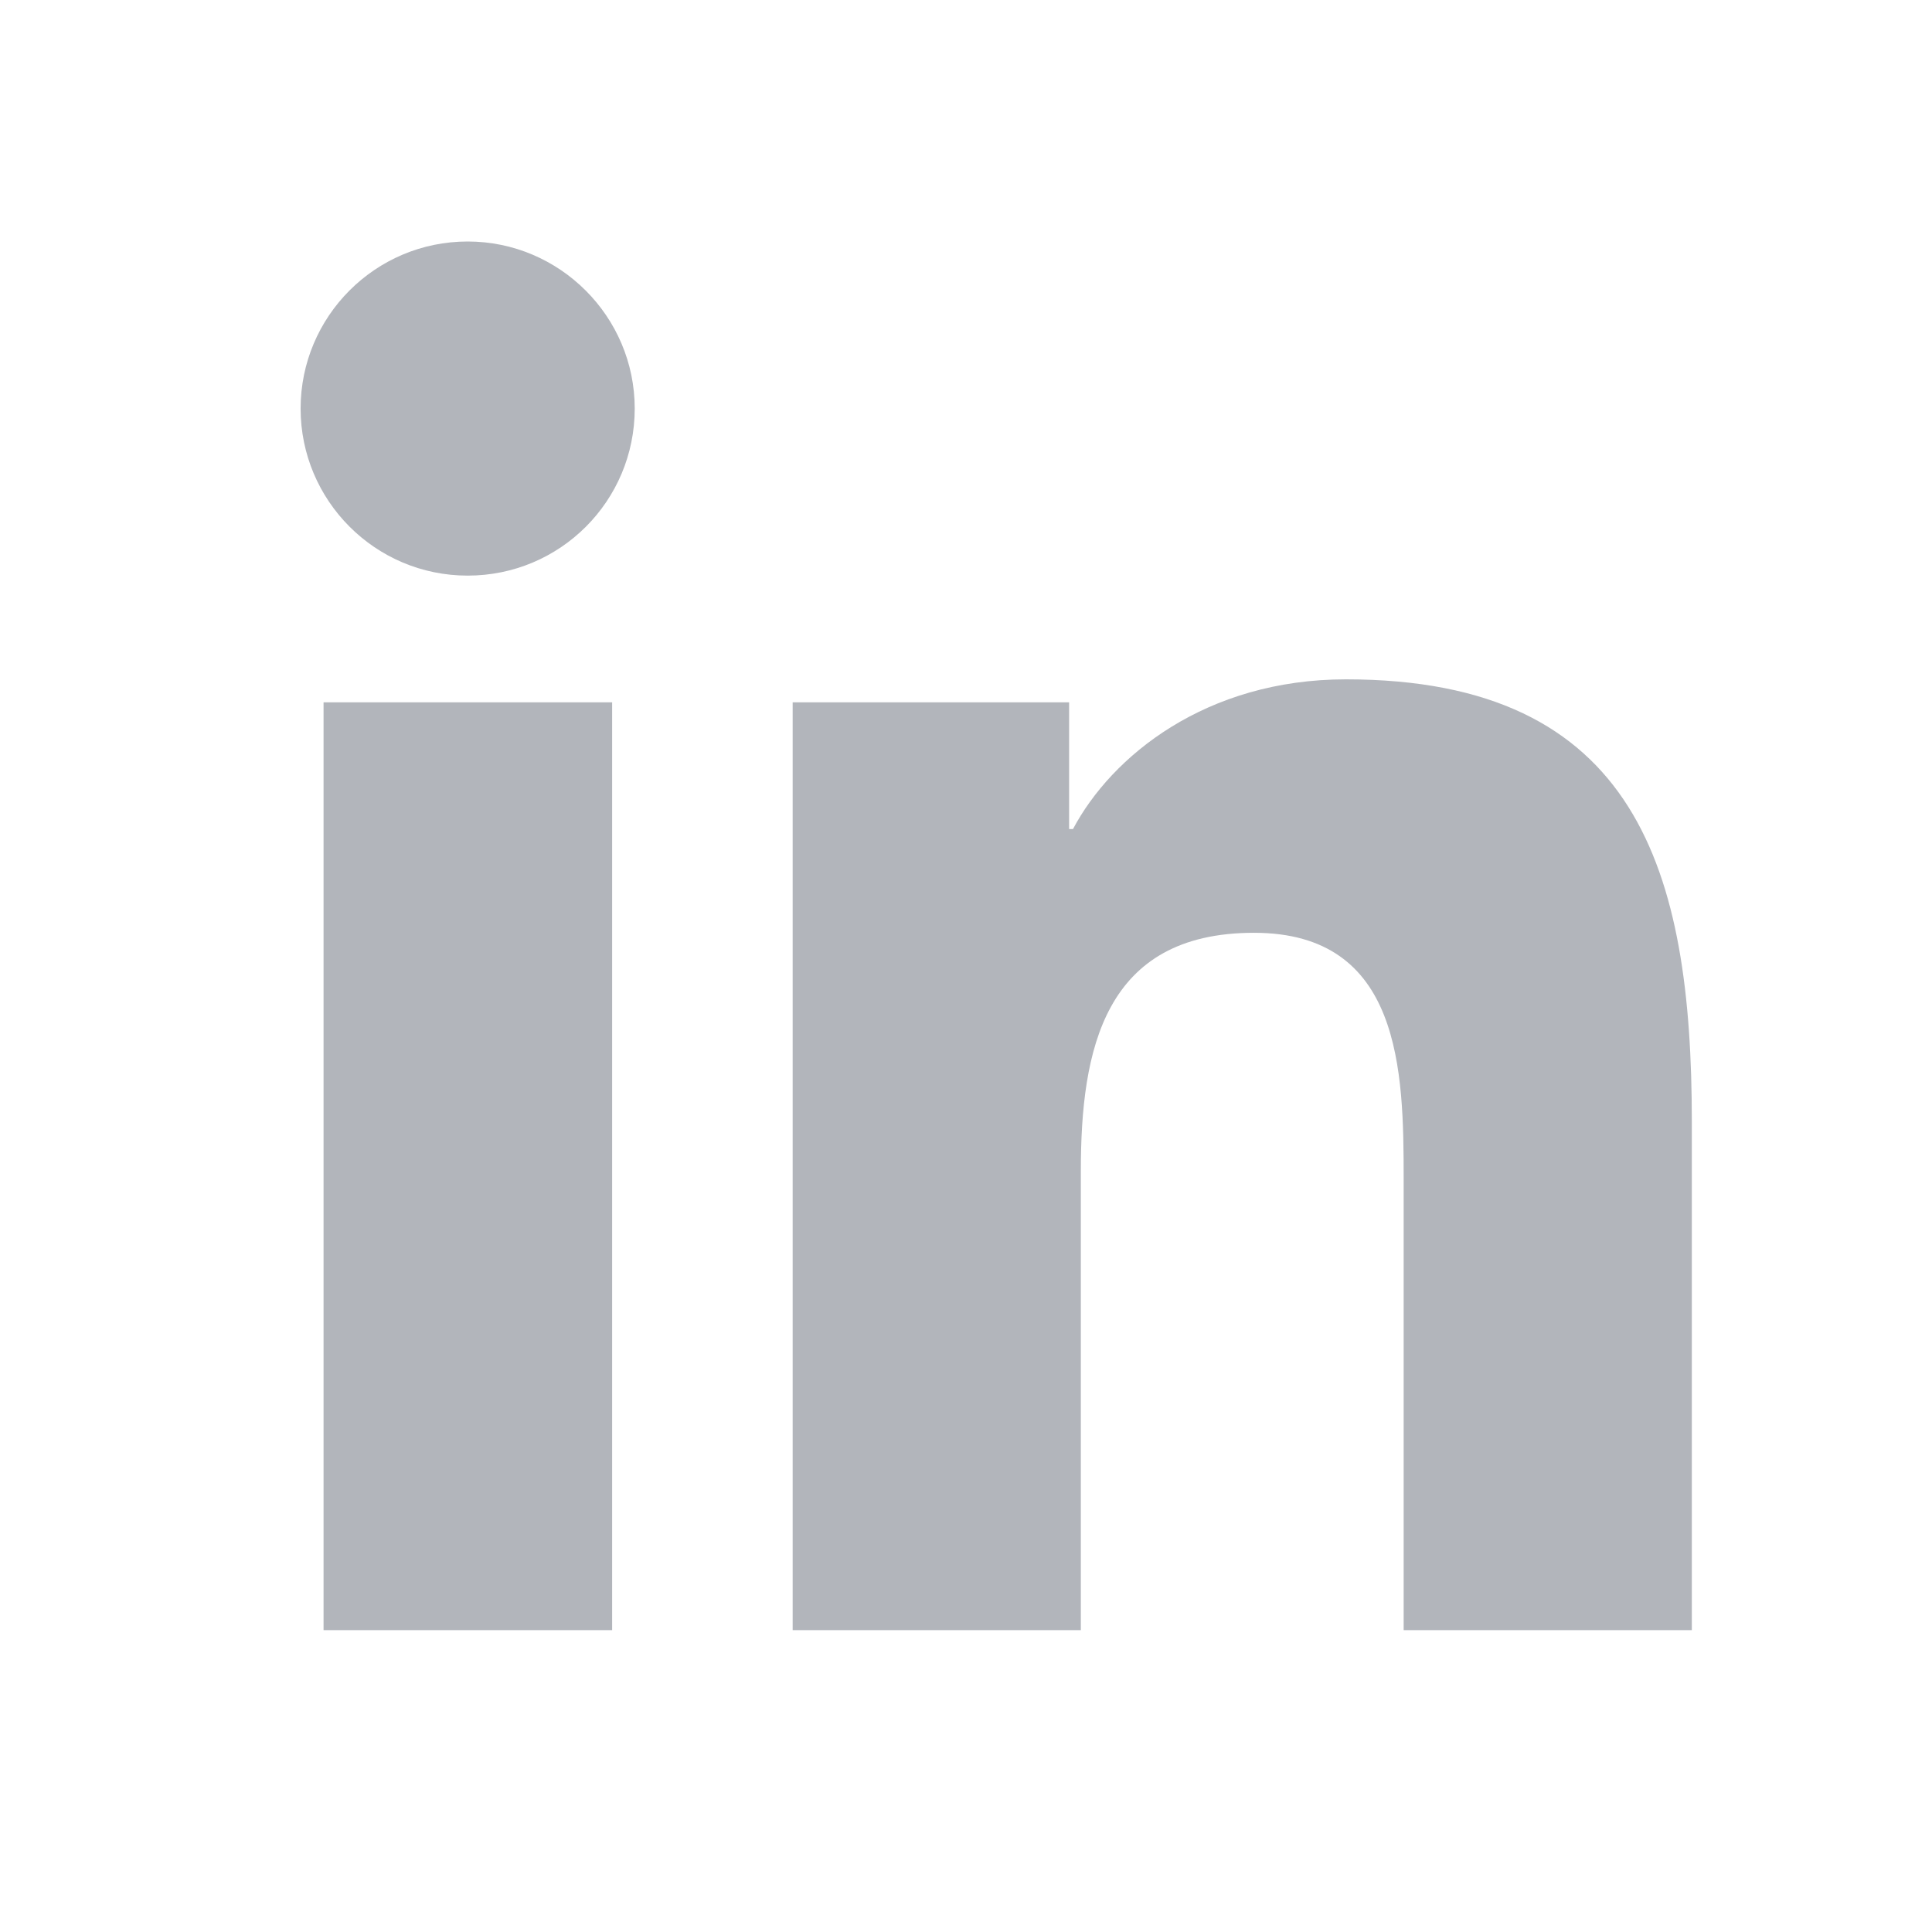 <svg width="32" height="32" viewBox="0 0 32 32" fill="none" xmlns="http://www.w3.org/2000/svg">
<path d="M5.359 27V11.633H10.139V27H5.359ZM7.746 9.534C6.215 9.534 4.979 8.291 4.979 6.767C4.979 5.243 6.215 4 7.746 4C9.269 4 10.513 5.243 10.513 6.767C10.513 8.298 9.277 9.534 7.746 9.534ZM28.022 27H23.249V19.525C23.249 17.742 23.213 15.45 20.77 15.45C18.283 15.45 17.902 17.39 17.902 19.396V27H13.129V11.633H17.708V13.732H17.772C18.412 12.524 19.972 11.252 22.293 11.252C27.123 11.252 28.022 14.436 28.022 18.576V27Z" fill="#B2B5BB"/>
</svg>
